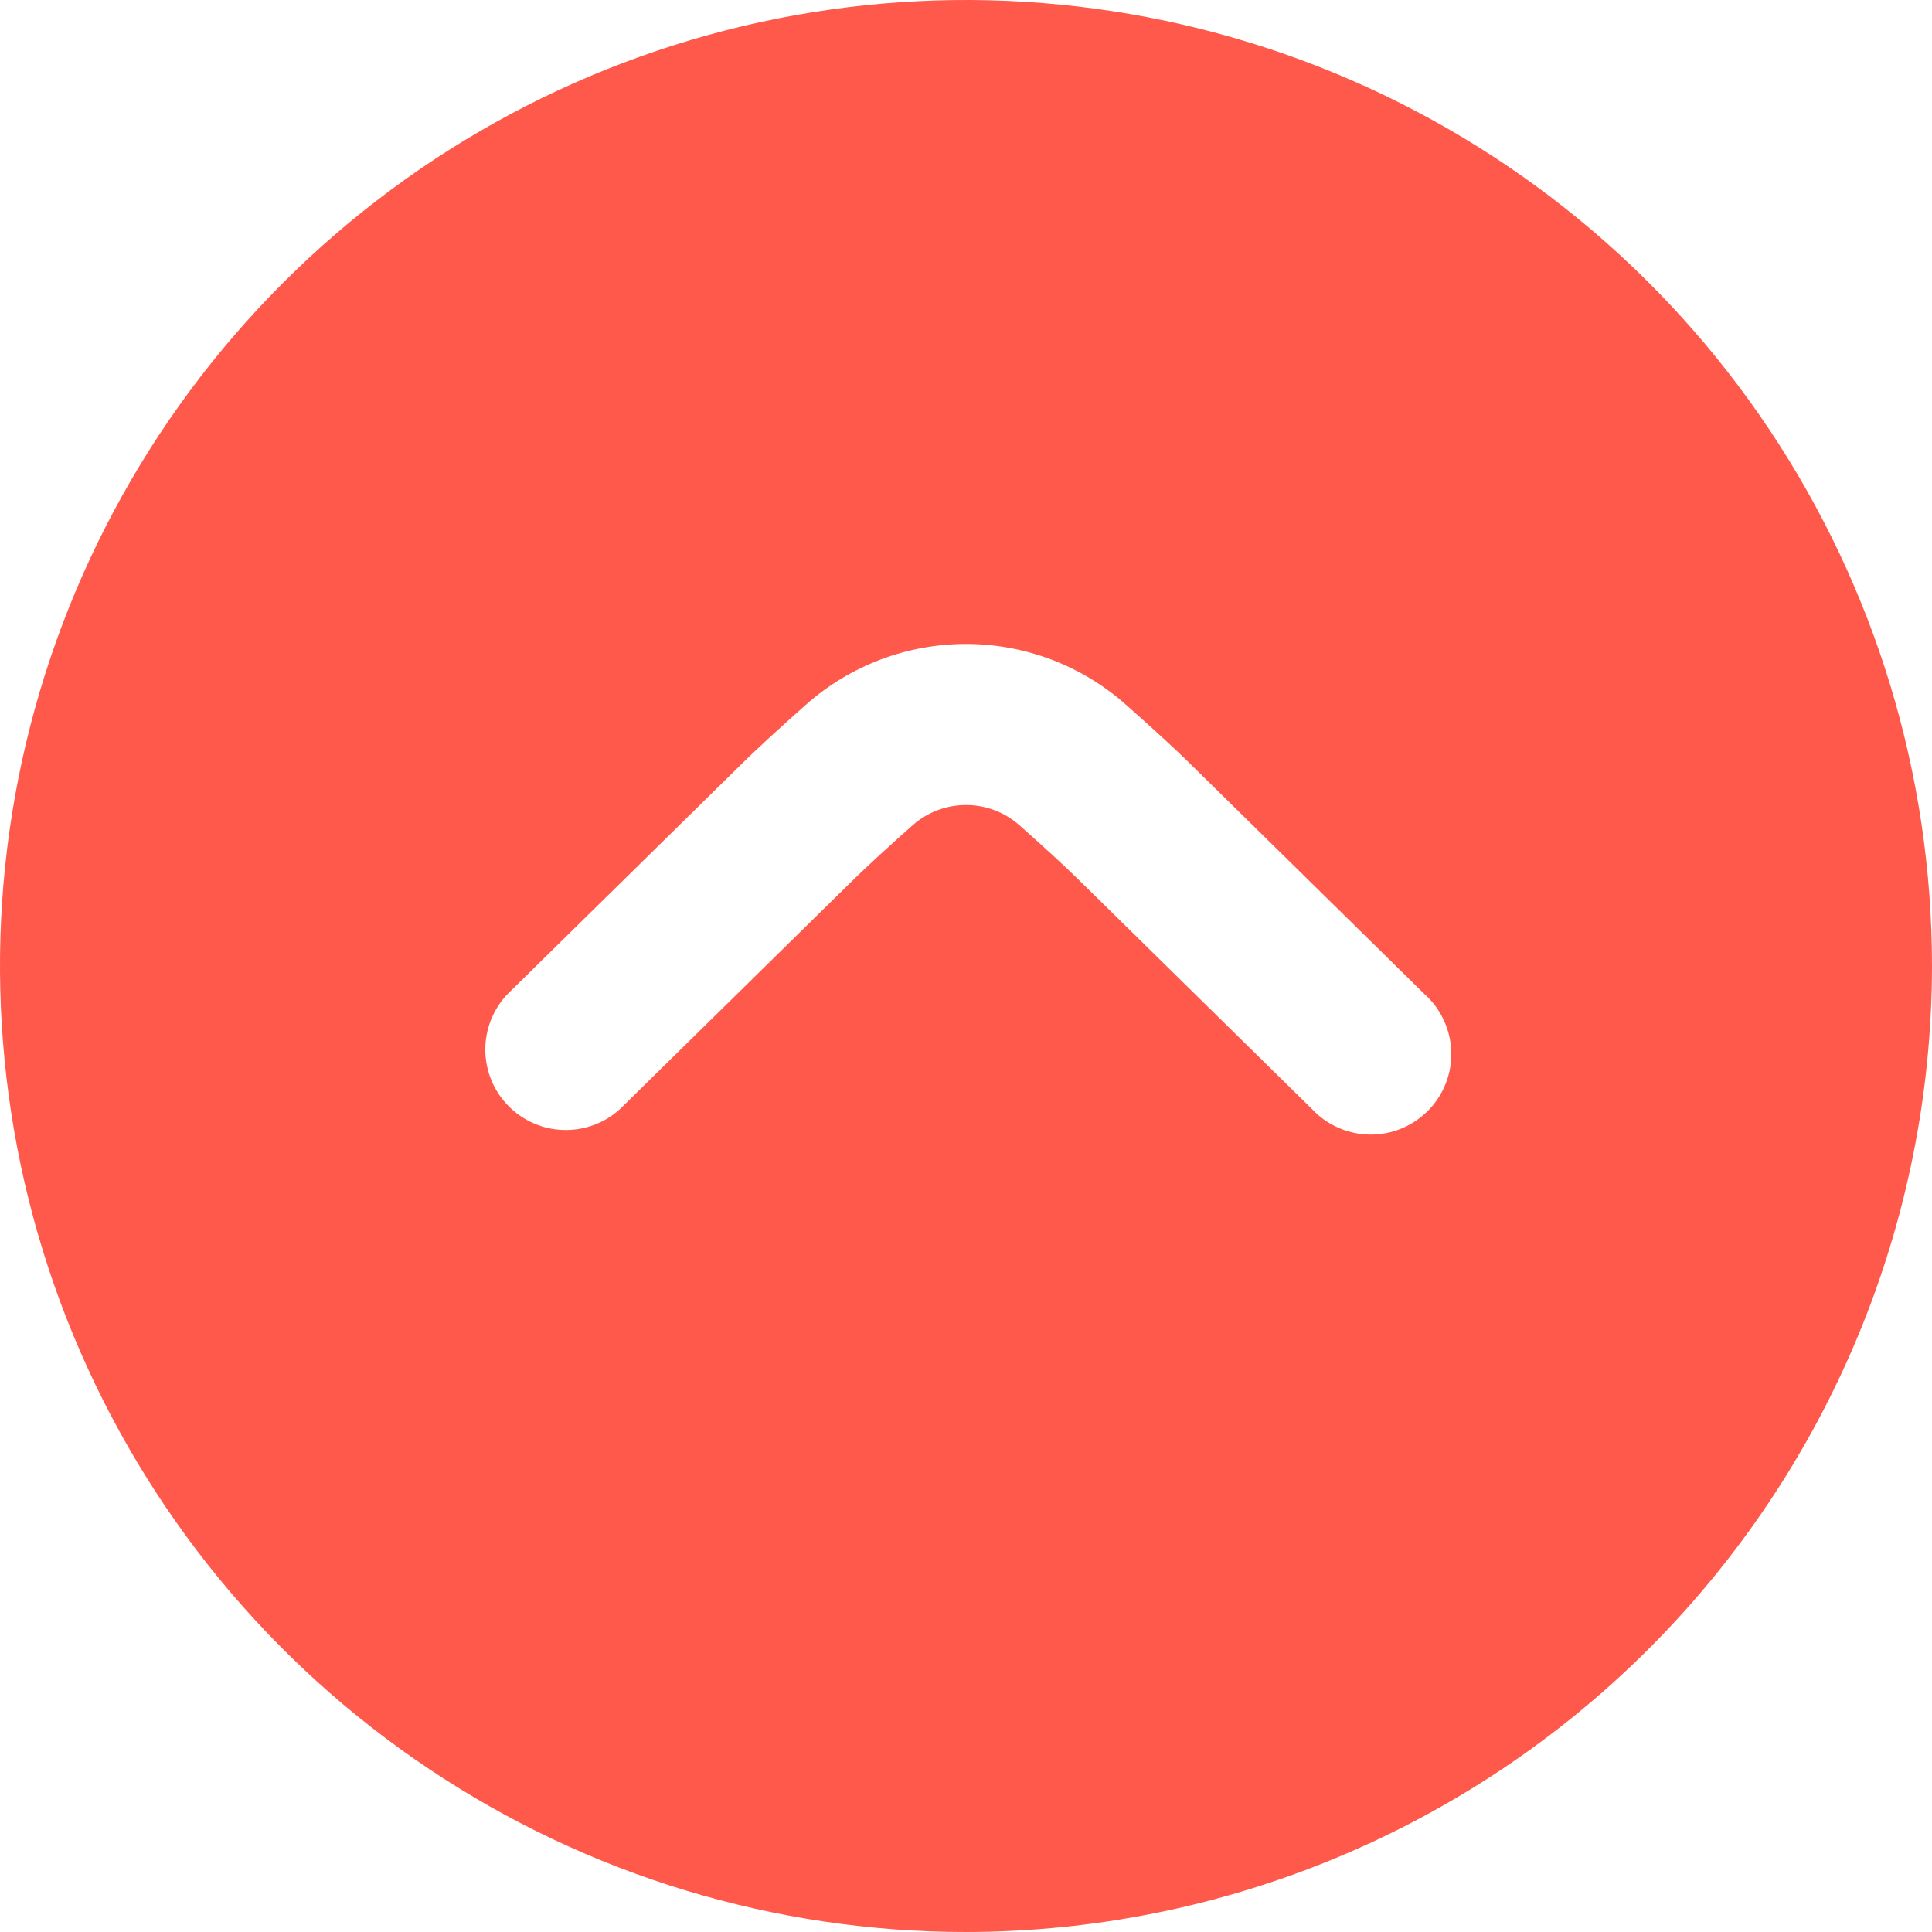 <svg width="22" height="22" viewBox="0 0 22 22" fill="none" xmlns="http://www.w3.org/2000/svg">
<path d="M11 22C8.824 22 6.698 21.355 4.889 20.146C3.08 18.938 1.67 17.22 0.837 15.21C0.005 13.2 -0.213 10.988 0.211 8.854C0.636 6.72 1.683 4.76 3.222 3.222C4.76 1.683 6.72 0.636 8.854 0.211C10.988 -0.213 13.2 0.005 15.21 0.837C17.22 1.67 18.938 3.08 20.146 4.889C21.355 6.698 22 8.824 22 11C21.997 13.916 20.837 16.712 18.775 18.775C16.712 20.837 13.916 21.997 11 22ZM11 7.333C10.329 7.333 9.681 7.578 9.179 8.023C8.879 8.289 8.595 8.549 8.409 8.735L5.775 11.324C5.613 11.496 5.524 11.725 5.526 11.961C5.529 12.198 5.623 12.425 5.789 12.593C5.955 12.762 6.18 12.861 6.416 12.867C6.653 12.874 6.883 12.79 7.058 12.631L9.698 10.037C9.871 9.866 10.127 9.633 10.394 9.396C10.562 9.248 10.777 9.167 11.001 9.167C11.224 9.167 11.439 9.248 11.607 9.396C11.873 9.632 12.129 9.865 12.296 10.031L14.942 12.631C15.026 12.721 15.128 12.793 15.241 12.842C15.354 12.892 15.476 12.918 15.6 12.92C15.723 12.921 15.846 12.898 15.96 12.85C16.074 12.803 16.177 12.733 16.264 12.645C16.35 12.557 16.418 12.453 16.463 12.338C16.508 12.223 16.53 12.1 16.526 11.976C16.522 11.853 16.494 11.731 16.442 11.619C16.39 11.507 16.317 11.406 16.225 11.324L13.586 8.73C13.403 8.547 13.121 8.29 12.822 8.025C12.32 7.579 11.672 7.333 11 7.333Z" fill="#FF594C"/>
</svg>
